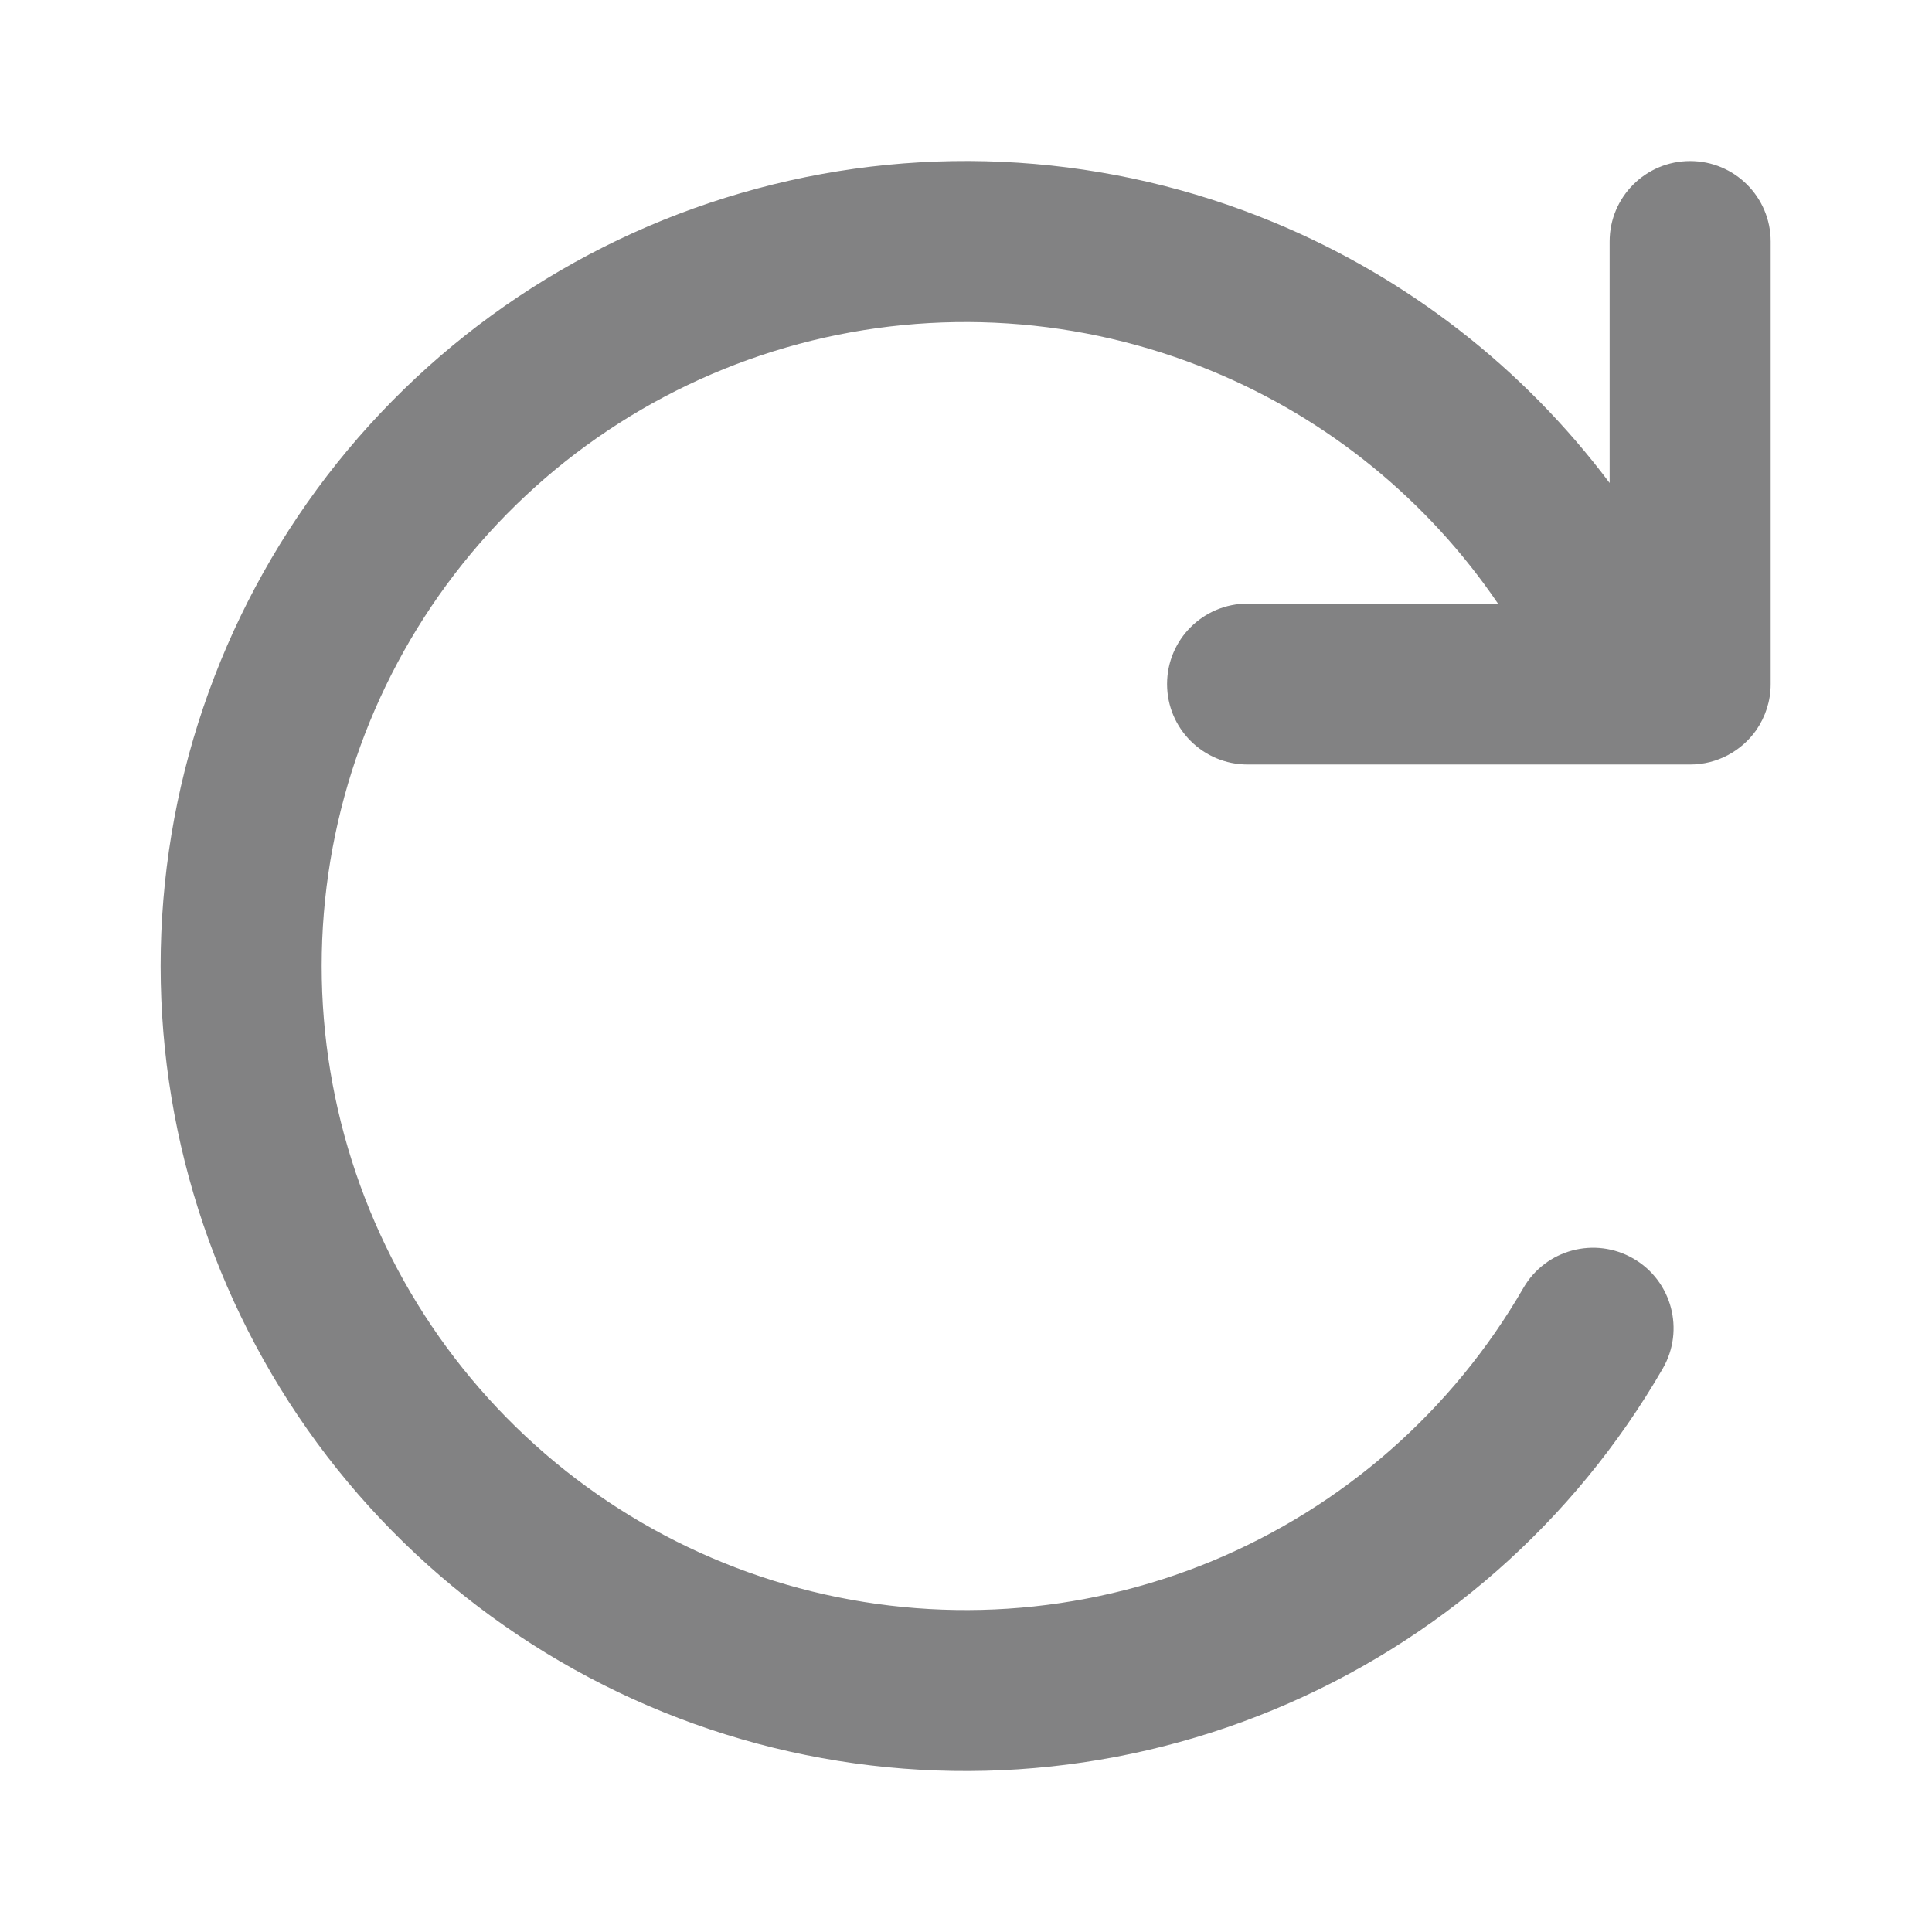 <svg xmlns="http://www.w3.org/2000/svg" width="14" height="14" viewBox="0 0 14 14" fill="currentColor">
    <path
        d="M5.79 2.492C6.782 2.227 7.834 2.296 8.783 2.689C9.625 3.037 10.345 3.624 10.855 4.374L9.041 4.374C8.718 4.374 8.457 4.635 8.457 4.957C8.457 5.279 8.718 5.54 9.041 5.54L12.247 5.54C12.445 5.54 12.621 5.441 12.727 5.29C12.792 5.195 12.831 5.081 12.831 4.957V1.75C12.831 1.428 12.57 1.167 12.247 1.167C11.925 1.167 11.664 1.428 11.664 1.75V3.5C11.039 2.667 10.2 2.013 9.23 1.611C8.043 1.119 6.728 1.033 5.488 1.366C4.247 1.698 3.151 2.43 2.369 3.449C1.588 4.468 1.164 5.716 1.164 7C1.164 8.284 1.588 9.532 2.369 10.551C3.151 11.57 4.247 12.302 5.488 12.635C6.728 12.967 8.043 12.881 9.23 12.389C10.416 11.898 11.407 11.029 12.049 9.917C12.21 9.638 12.115 9.281 11.836 9.12C11.557 8.959 11.2 9.054 11.039 9.333C10.525 10.223 9.732 10.918 8.783 11.312C7.834 11.705 6.782 11.774 5.79 11.508C4.797 11.242 3.92 10.656 3.295 9.841C2.67 9.026 2.331 8.027 2.331 7C2.331 5.973 2.67 4.974 3.295 4.159C3.92 3.344 4.797 2.758 5.79 2.492Z"
        fill="#060709" fill-opacity="0.5" />
</svg>
